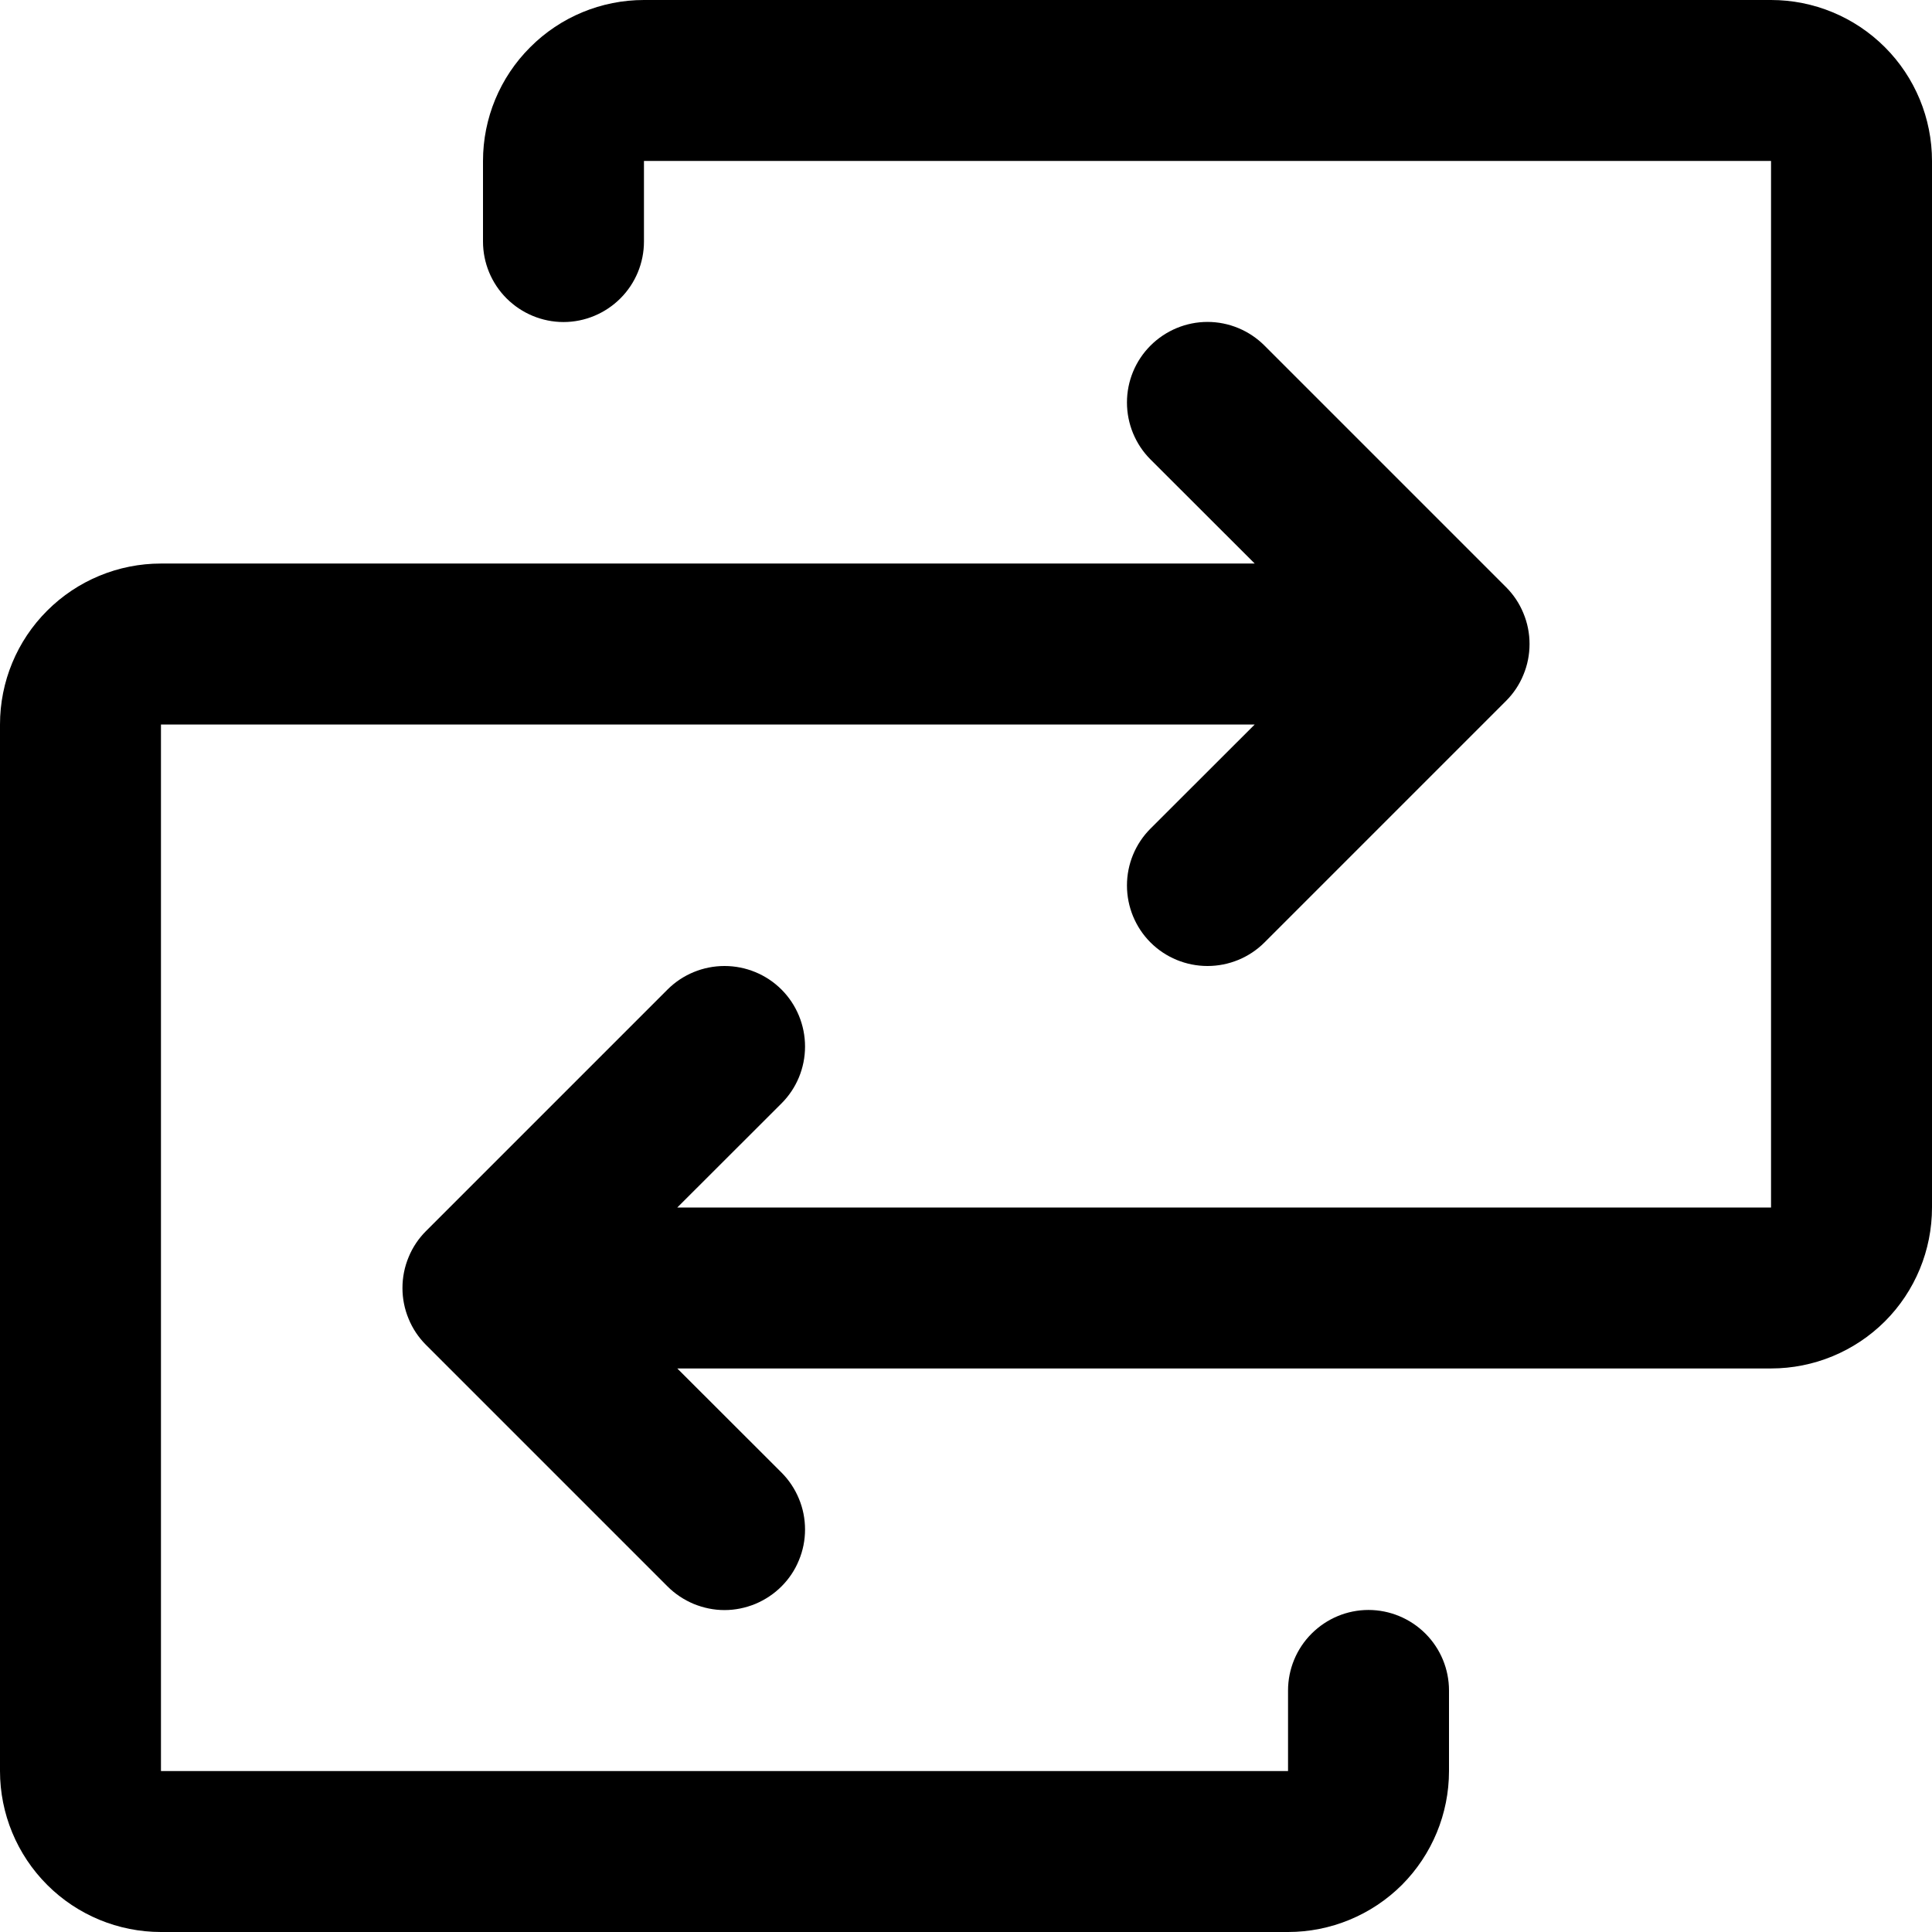 <svg fill="currentColor" width="16" height="16" viewBox="0 0 16 16" xmlns="http://www.w3.org/2000/svg">
<path d="M16 1.333V10C16 10.354 15.86 10.693 15.61 10.943C15.359 11.193 15.02 11.333 14.667 11.333H5.609L6.472 12.195C6.534 12.257 6.583 12.331 6.616 12.411C6.65 12.492 6.667 12.579 6.667 12.667C6.667 12.754 6.65 12.841 6.616 12.922C6.583 13.003 6.534 13.076 6.472 13.138C6.41 13.2 6.336 13.249 6.255 13.283C6.174 13.316 6.088 13.334 6 13.334C5.912 13.334 5.826 13.316 5.745 13.283C5.664 13.249 5.59 13.2 5.528 13.138L3.528 11.138C3.466 11.076 3.417 11.003 3.384 10.922C3.35 10.841 3.333 10.754 3.333 10.667C3.333 10.579 3.35 10.492 3.384 10.411C3.417 10.33 3.466 10.257 3.528 10.195L5.528 8.195C5.653 8.07 5.823 8 6 8C6.177 8 6.347 8.07 6.472 8.195C6.597 8.32 6.667 8.49 6.667 8.667C6.667 8.844 6.597 9.013 6.472 9.138L5.609 10H14.667V1.333H5.333V2C5.333 2.177 5.263 2.346 5.138 2.471C5.013 2.596 4.843 2.667 4.667 2.667C4.49 2.667 4.32 2.596 4.195 2.471C4.07 2.346 4 2.177 4 2V1.333C4 0.98 4.14 0.641 4.391 0.391C4.641 0.14 4.98 0 5.333 0H14.667C15.02 0 15.359 0.14 15.61 0.391C15.86 0.641 16 0.98 16 1.333ZM11.333 13.333C11.156 13.333 10.987 13.404 10.862 13.529C10.737 13.654 10.667 13.823 10.667 14V14.667H1.333V6H10.391L9.528 6.862C9.403 6.987 9.333 7.156 9.333 7.333C9.333 7.51 9.403 7.68 9.528 7.805C9.653 7.93 9.823 8 10 8C10.177 8 10.347 7.93 10.472 7.805L12.472 5.805C12.534 5.743 12.583 5.67 12.616 5.589C12.65 5.508 12.667 5.421 12.667 5.333C12.667 5.246 12.65 5.159 12.616 5.078C12.583 4.997 12.534 4.924 12.472 4.862L10.472 2.862C10.347 2.737 10.177 2.666 10 2.666C9.823 2.666 9.653 2.737 9.528 2.862C9.403 2.987 9.333 3.156 9.333 3.333C9.333 3.51 9.403 3.68 9.528 3.805L10.391 4.667H1.333C0.98 4.667 0.641 4.807 0.391 5.057C0.14 5.307 0 5.646 0 6V14.667C0 15.02 0.14 15.359 0.391 15.61C0.641 15.86 0.98 16 1.333 16H10.667C11.02 16 11.359 15.86 11.61 15.61C11.86 15.359 12 15.02 12 14.667V14C12 13.823 11.93 13.654 11.805 13.529C11.68 13.404 11.51 13.333 11.333 13.333Z"/>
</svg>
